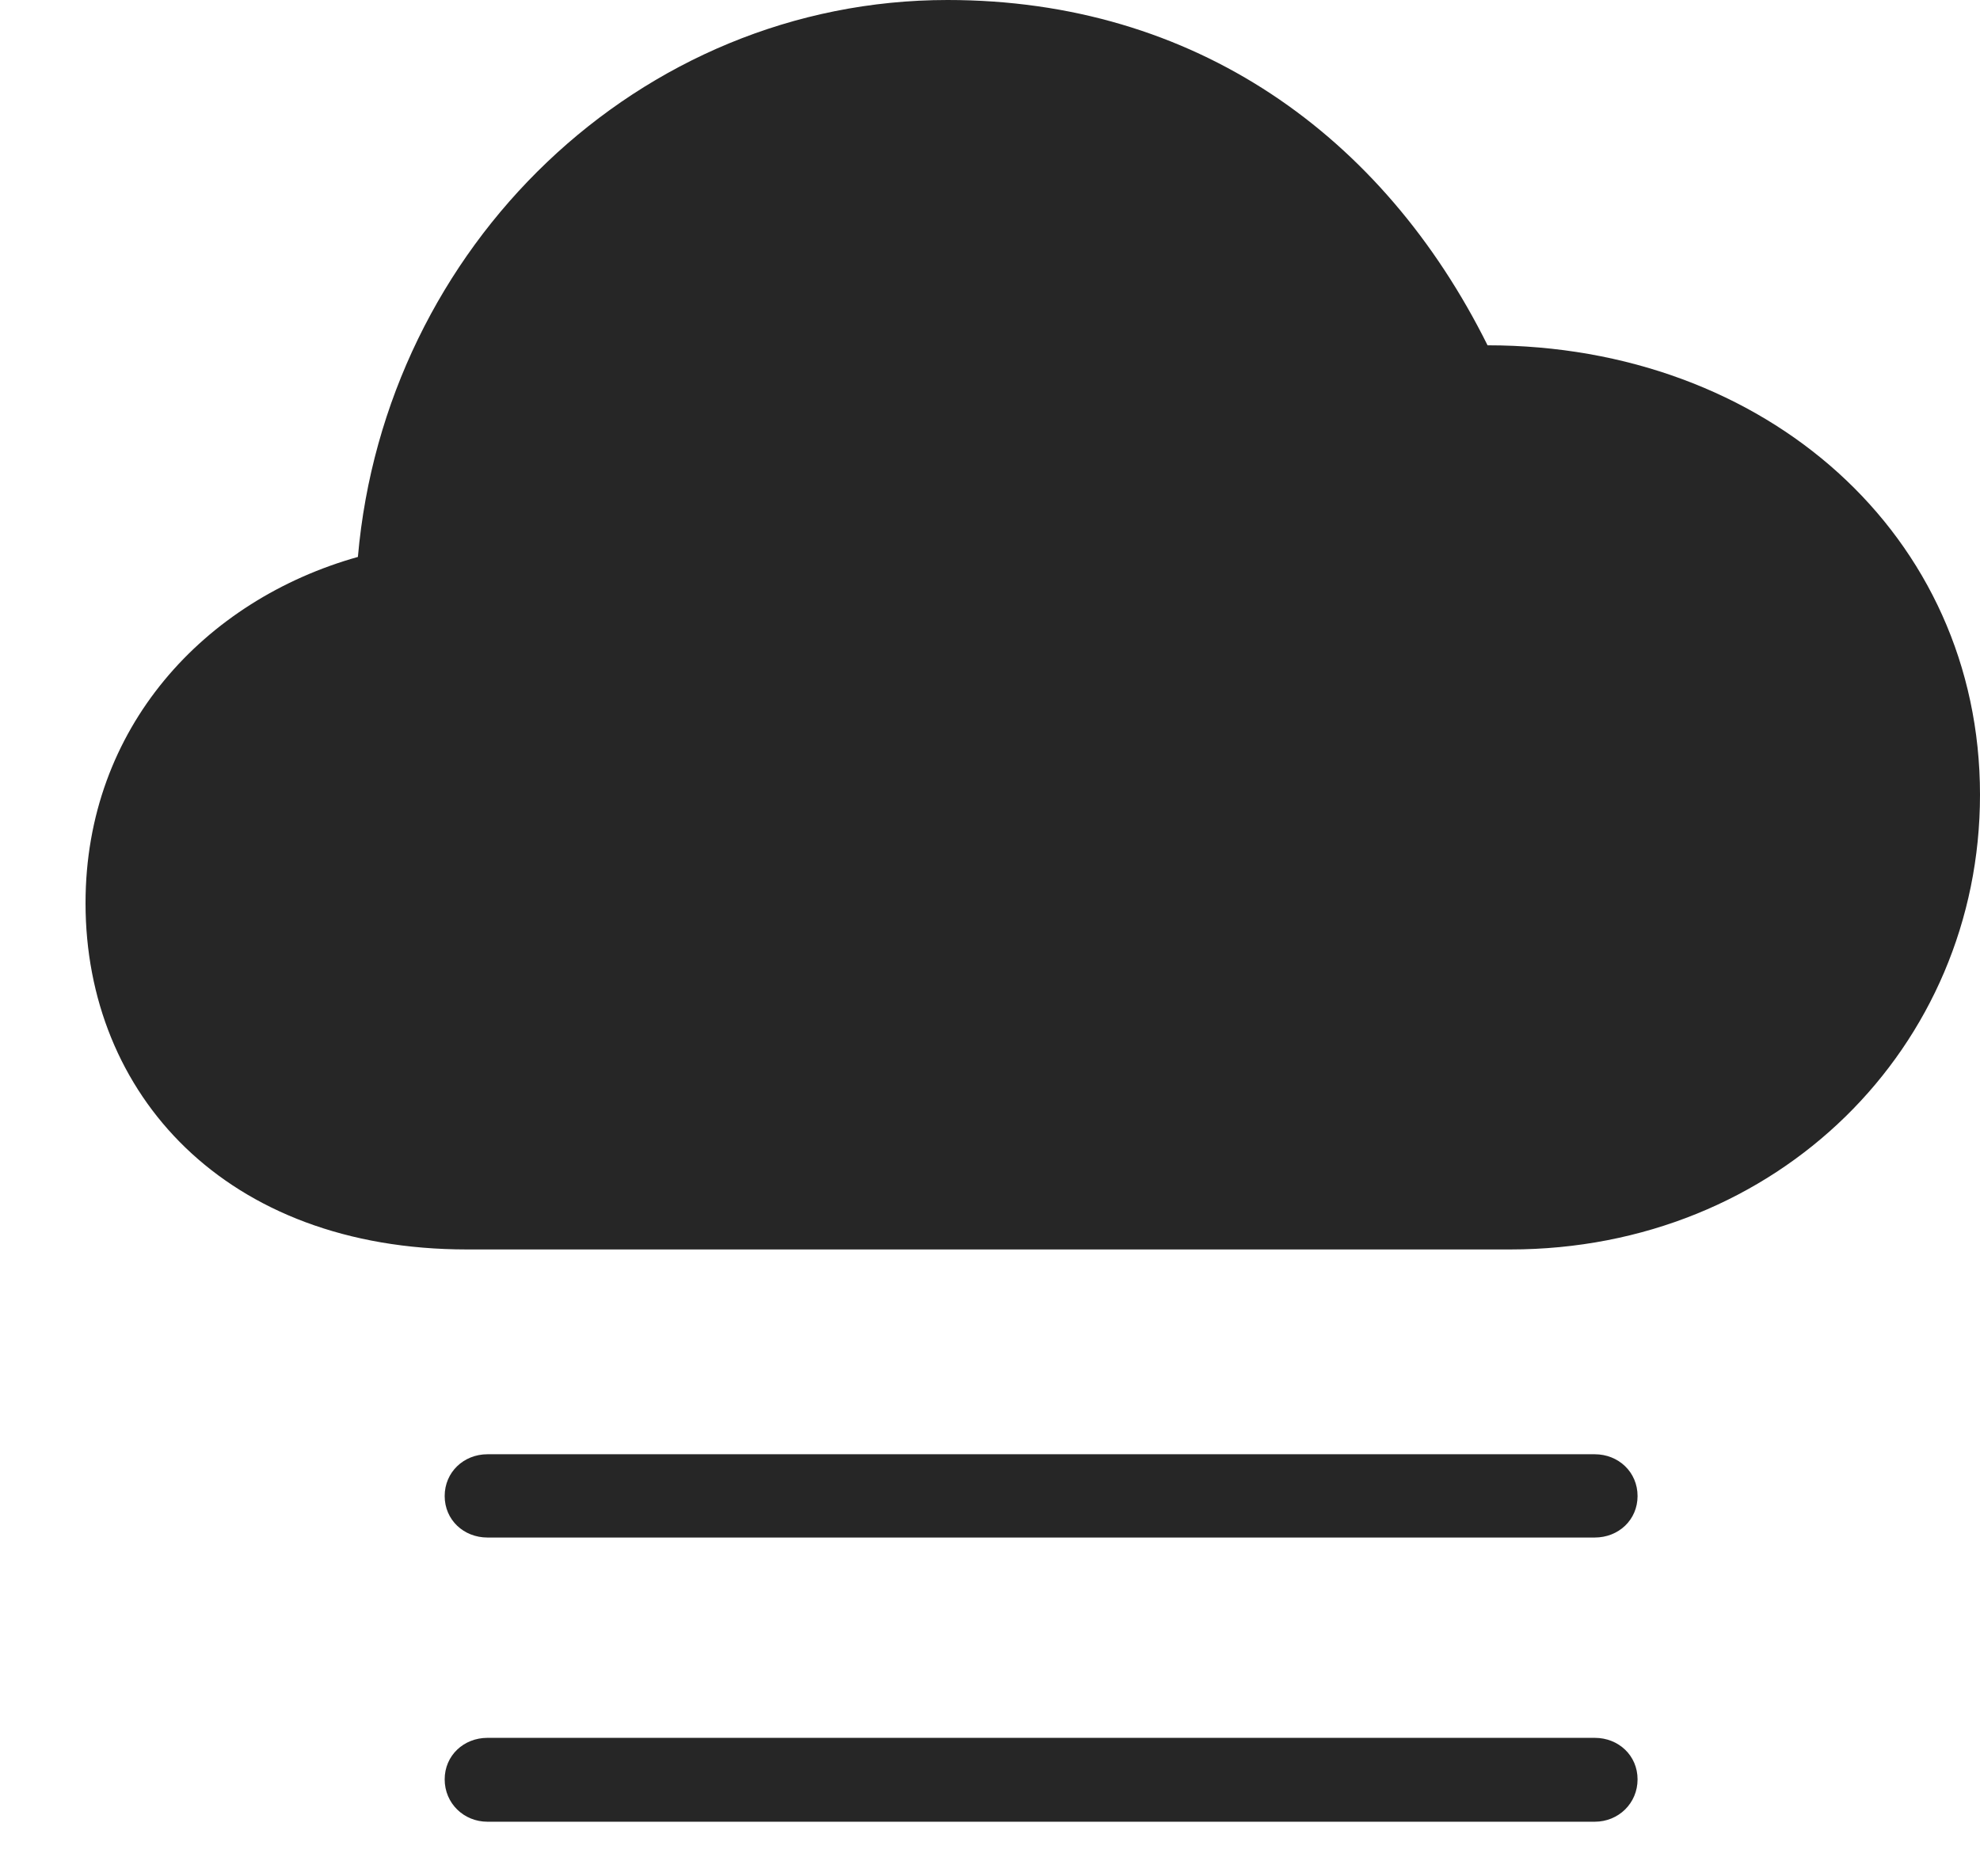 <?xml version="1.0" encoding="UTF-8"?>
<!--Generator: Apple Native CoreSVG 232.5-->
<!DOCTYPE svg
PUBLIC "-//W3C//DTD SVG 1.1//EN"
       "http://www.w3.org/Graphics/SVG/1.1/DTD/svg11.dtd">
<svg version="1.1" xmlns="http://www.w3.org/2000/svg" xmlns:xlink="http://www.w3.org/1999/xlink" width="115.653" height="109.595">
 <g>
  <rect height="109.595" opacity="0" width="115.653" x="0" y="0"/>
  <path d="M93.15 101.522L28.475 101.522C27.084 101.522 25.974 102.553 25.974 103.948C25.974 105.342 27.084 106.422 28.475 106.422L93.15 106.422C94.541 106.422 95.651 105.342 95.651 103.948C95.651 102.553 94.541 101.522 93.15 101.522Z" fill="#000000" fill-opacity="0.85"/>
  <path d="M93.15 84.955L28.475 84.955C27.084 84.955 25.974 86.001 25.974 87.395C25.974 88.79 27.084 89.82 28.475 89.82L93.15 89.82C94.541 89.82 95.651 88.79 95.651 87.395C95.651 86.001 94.541 84.955 93.15 84.955Z" fill="#000000" fill-opacity="0.85"/>
  <path d="M27.279 72.991L88.207 72.991C103.845 72.991 115.653 61.15 115.653 46.429C115.653 31.277 103.154 20.172 86.889 20.172C80.786 7.9 69.79 0 55.346 0C37.32 0 22.486 14.404 20.905 32.535C11.961 35.047 4.996 42.501 4.996 52.758C4.996 63.907 13.167 72.991 27.279 72.991Z" fill="#000000" fill-opacity="0.85"/>
 </g>
</svg>
